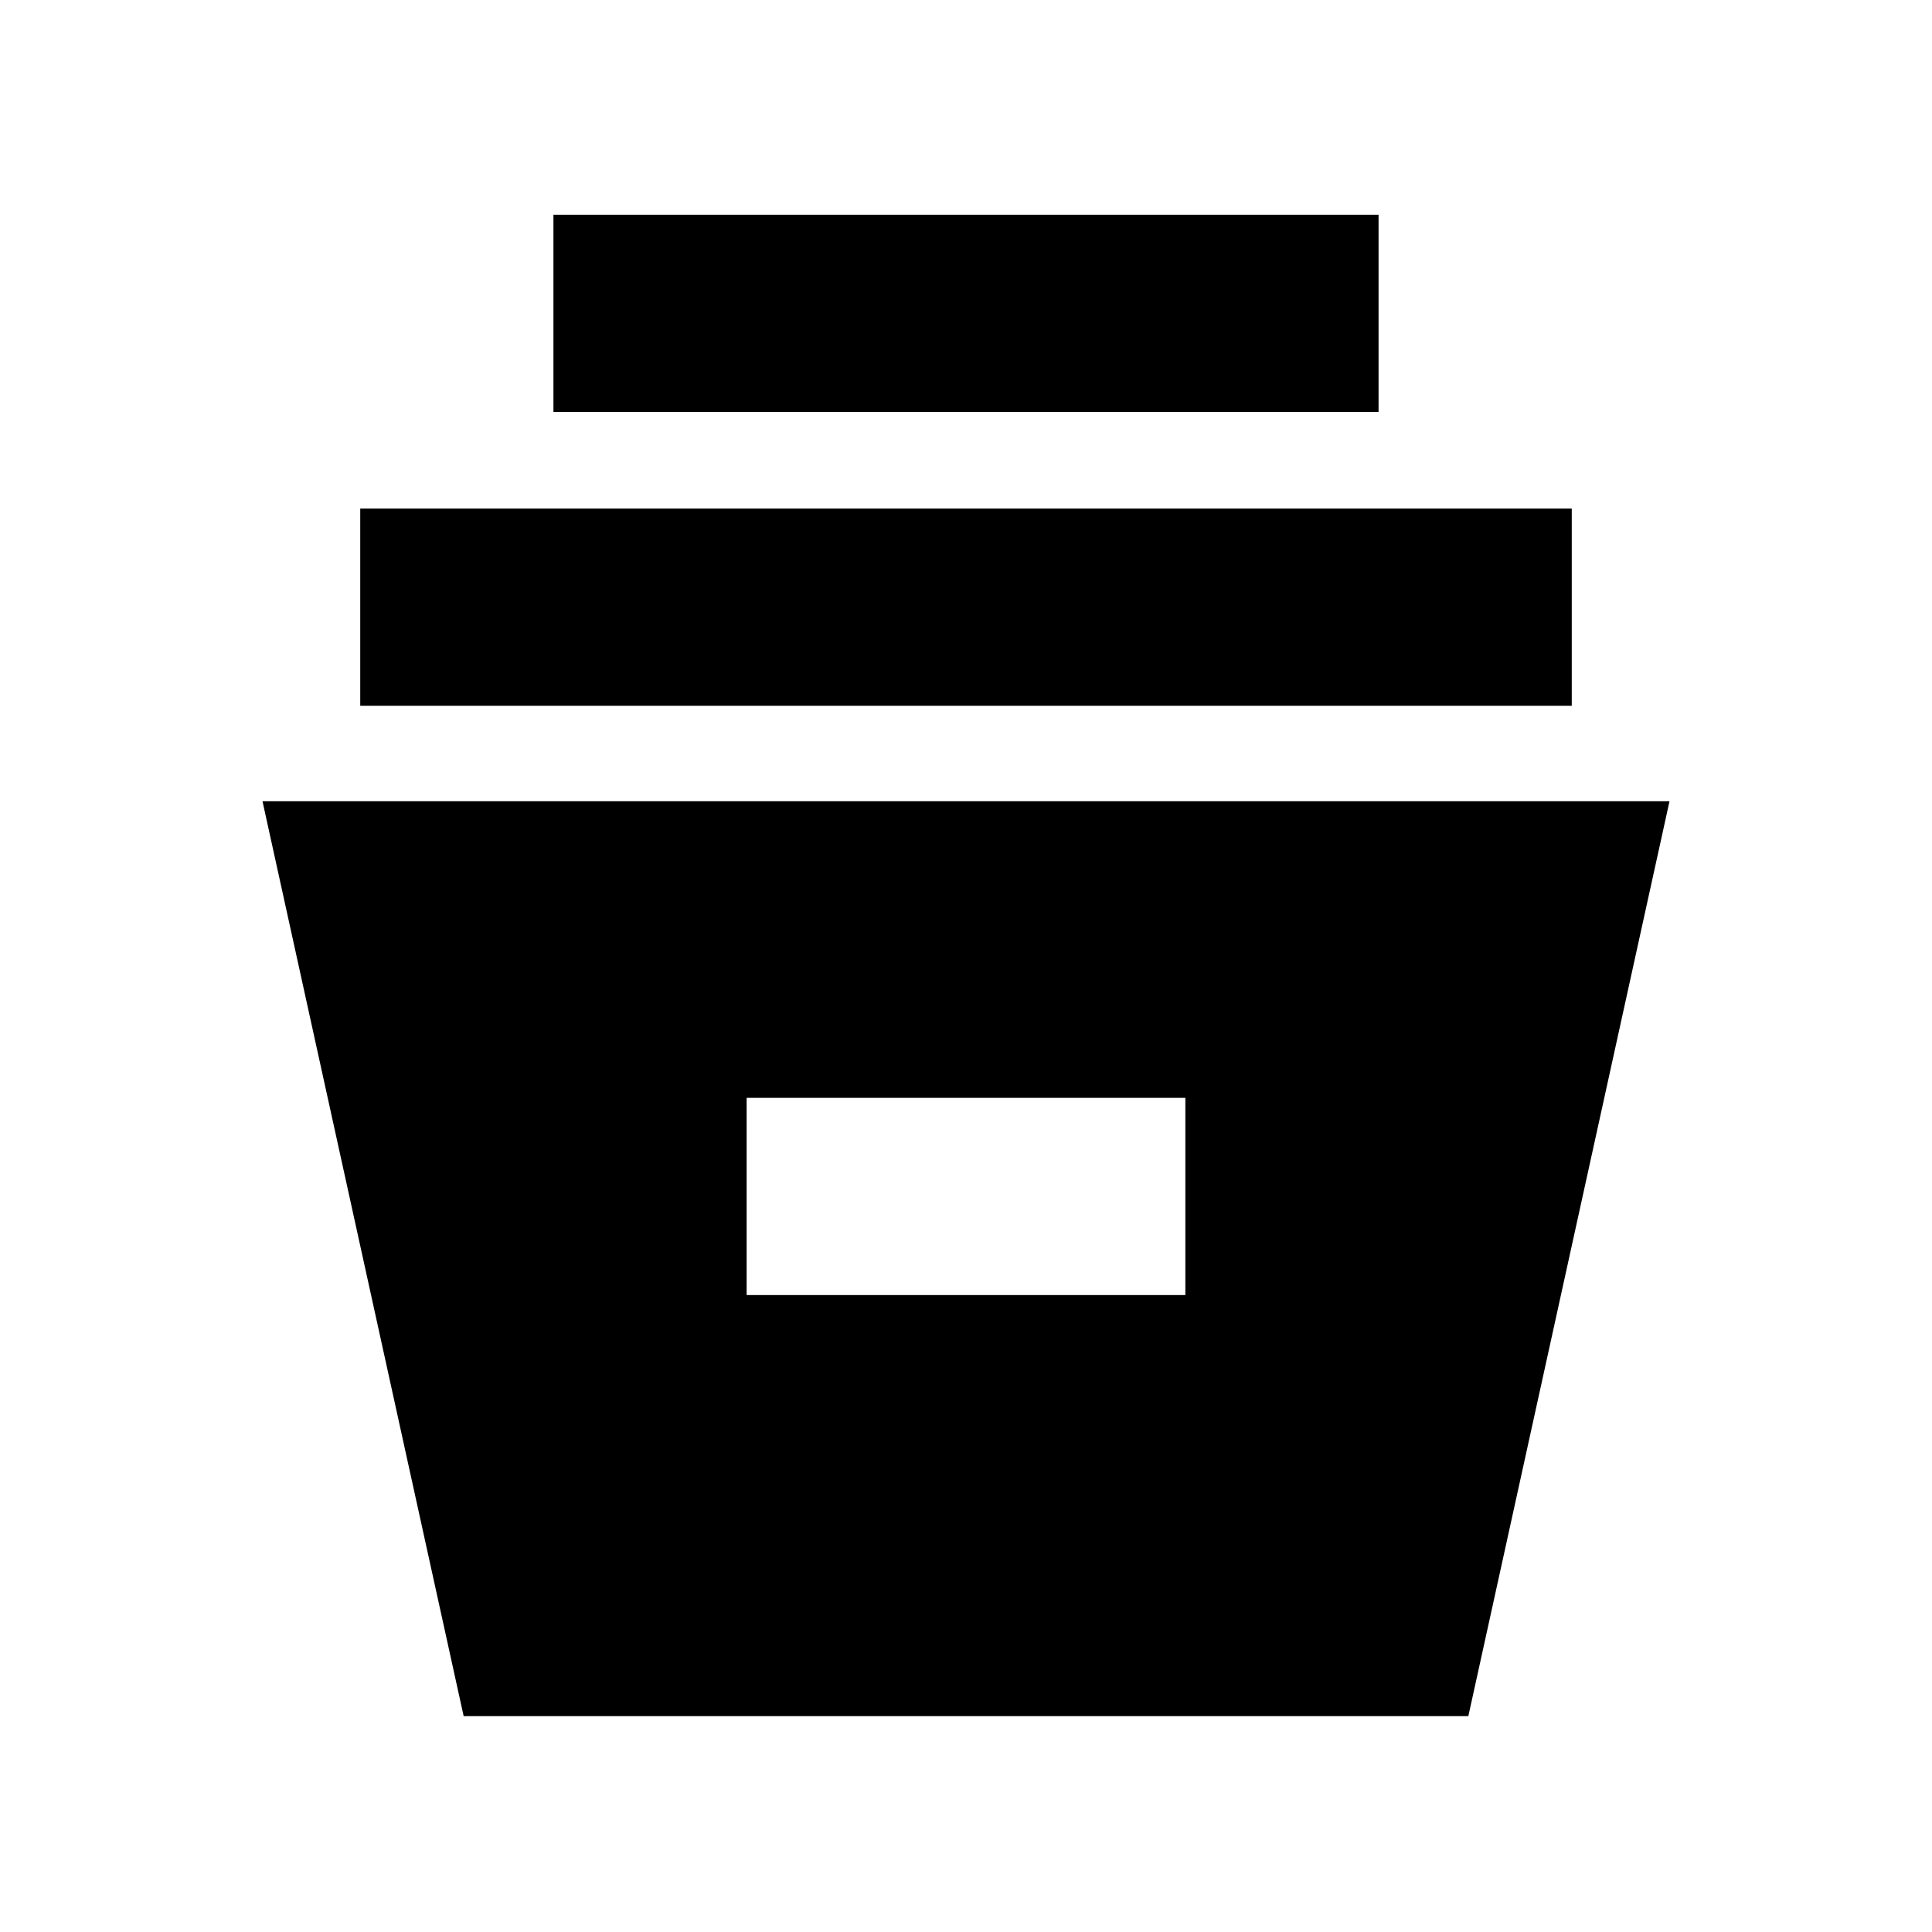 <svg xmlns="http://www.w3.org/2000/svg" height="20" viewBox="0 -960 960 960" width="20"><path d="m230.39-107.26-99.96-454.61h699.14l-99.96 454.61H230.39ZM371-316.48h218v-98H371v98ZM179-609.3v-98h602v98H179Zm96-146v-98.01h410v98.01H275Z"/></svg>